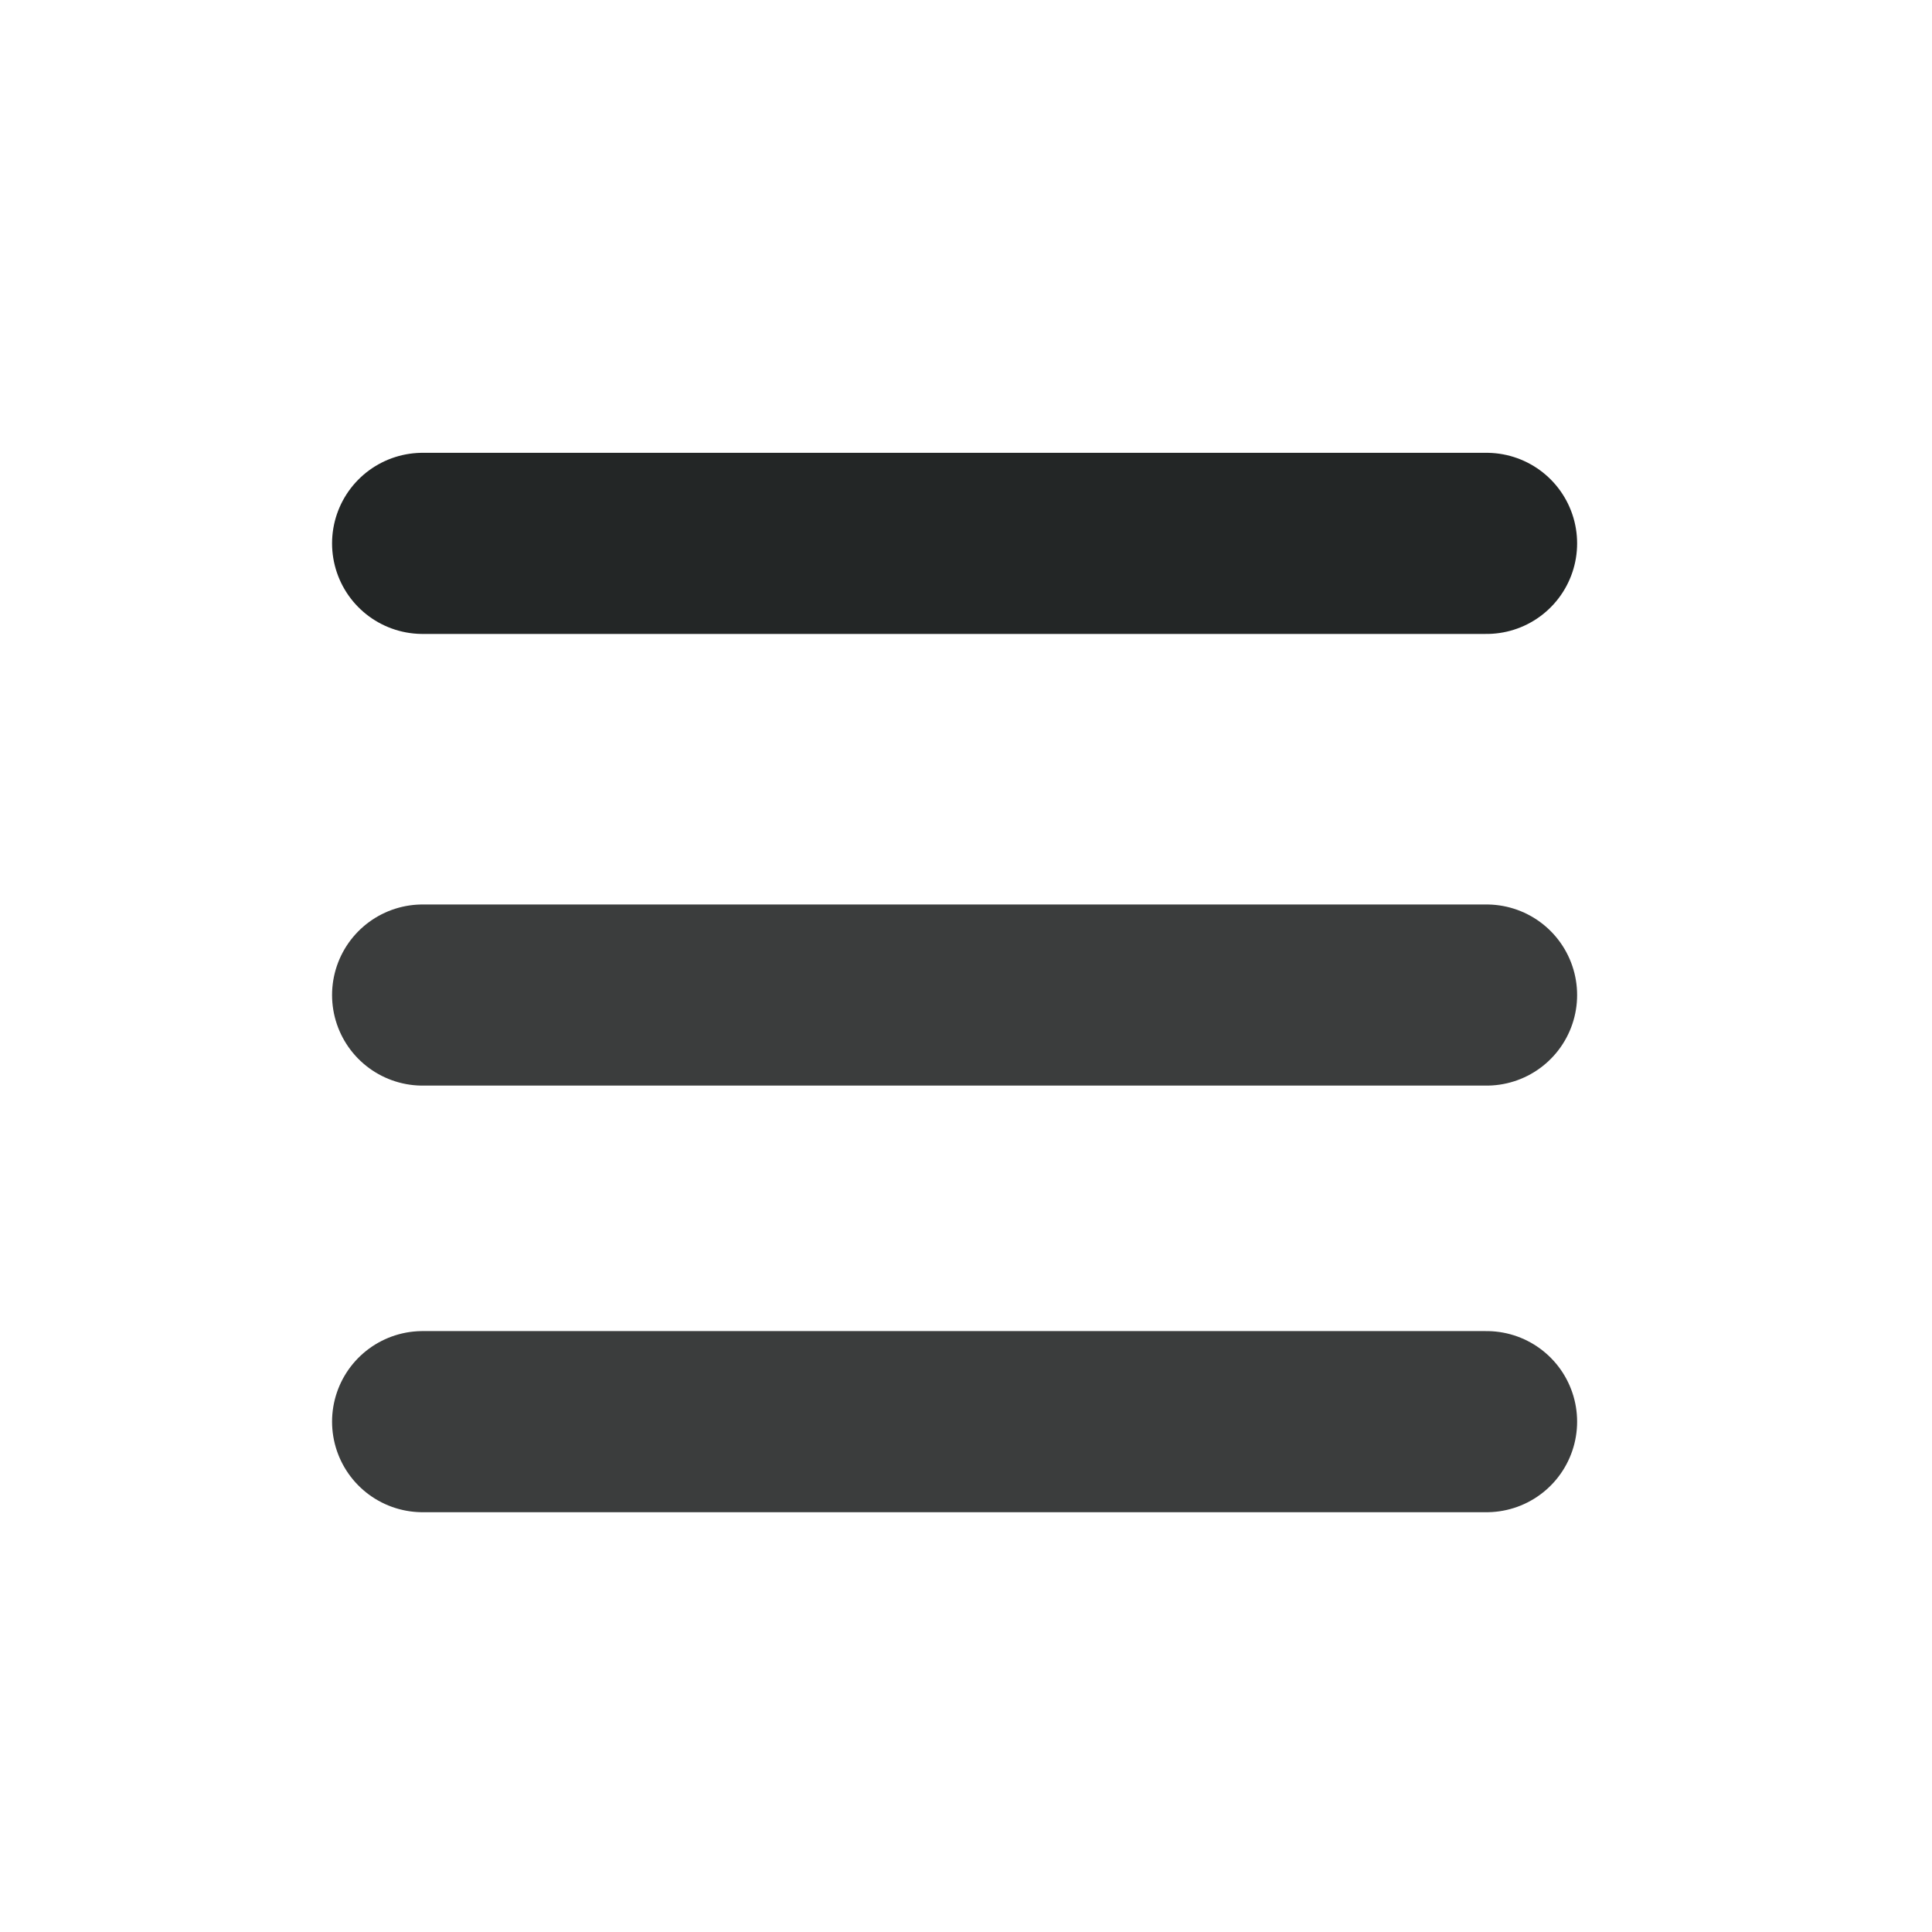 <svg xmlns="http://www.w3.org/2000/svg" width="32" height="32" viewBox="0 0 32 32">
  <g id="hambuer" transform="translate(-329 -25)">
    <g id="Group_200" data-name="Group 200" transform="translate(-3.798 0.404)">
      <line id="Line_138" data-name="Line 138" x2="17.622" transform="translate(339.798 33.596)" fill="rgba(0,0,0,0)" stroke="#232626" stroke-linecap="round" stroke-width="3"/>
      <line id="Line_139" data-name="Line 139" x2="17.622" transform="translate(339.798 41.077)" fill="rgba(0,0,0,0)" stroke="#232626" stroke-linecap="round" stroke-width="3" opacity="0.89"/>
      <line id="Line_140" data-name="Line 140" x2="17.622" transform="translate(339.798 48.143)" fill="rgba(0,0,0,0)" stroke="#232626" stroke-linecap="round" stroke-width="3" opacity="0.89"/>
    </g>
    <rect id="Rectangle_902" data-name="Rectangle 902" width="32" height="32" transform="translate(329 25)" fill="none"/>
  </g>
</svg>
